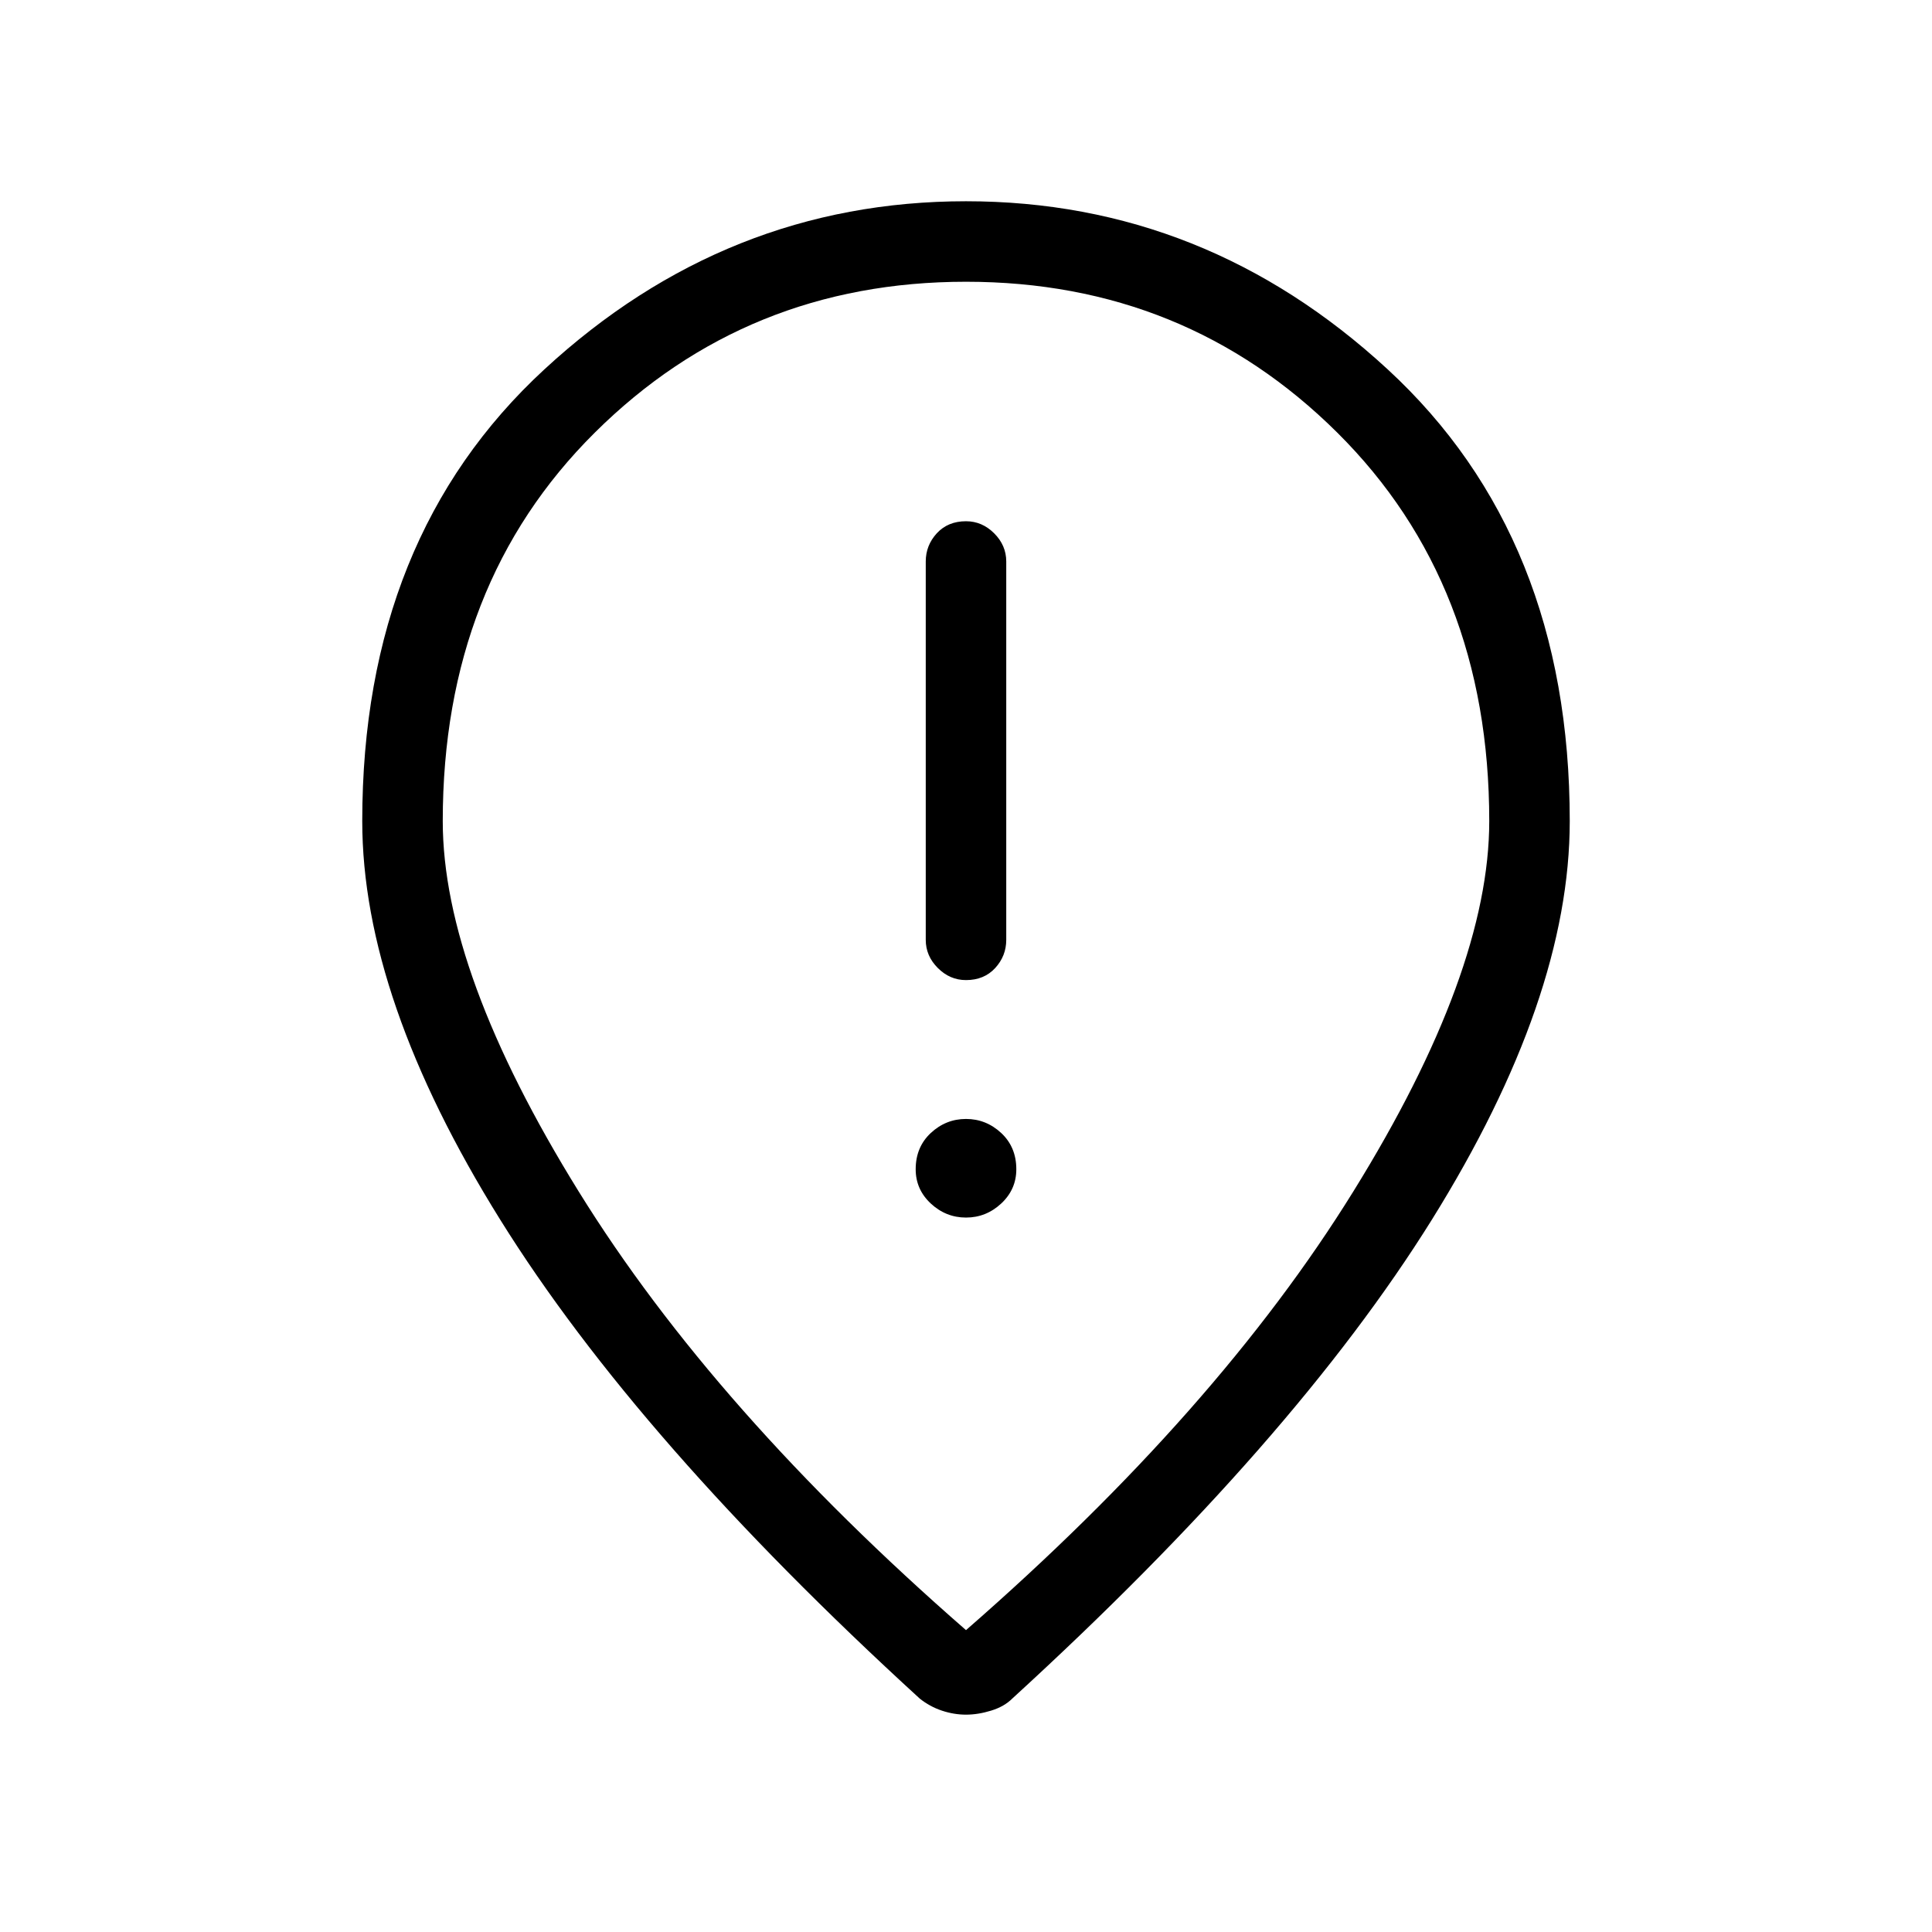 <svg xmlns="http://www.w3.org/2000/svg" height="24" width="24"><path d="M12 12.175q.225 0 .363-.15.137-.15.137-.35v-4.7q0-.2-.15-.35-.15-.15-.35-.15-.225 0-.363.15-.137.15-.137.35v4.7q0 .2.15.35.15.15.35.15Zm0 2.95q.25 0 .438-.175.187-.175.187-.425 0-.275-.187-.45Q12.25 13.9 12 13.9t-.438.175q-.187.175-.187.45 0 .25.187.425.188.175.438.175Zm0 5.125q3.125-2.725 4.812-5.45 1.688-2.725 1.688-4.6 0-2.95-1.887-4.825Q14.725 3.5 12 3.5q-2.725 0-4.612 1.875Q5.5 7.25 5.5 10.2q0 1.875 1.688 4.6Q8.875 17.525 12 20.25Zm0 1.05q-.15 0-.3-.05t-.275-.15q-3.5-3.2-5.212-5.95Q4.5 12.4 4.5 10.2q0-3.525 2.263-5.612Q9.025 2.5 12 2.5t5.238 2.088Q19.5 6.675 19.5 10.2q0 2.2-1.712 4.95-1.713 2.75-5.213 5.95-.1.1-.263.15-.162.05-.312.05Zm0-11.1Z"/></svg>